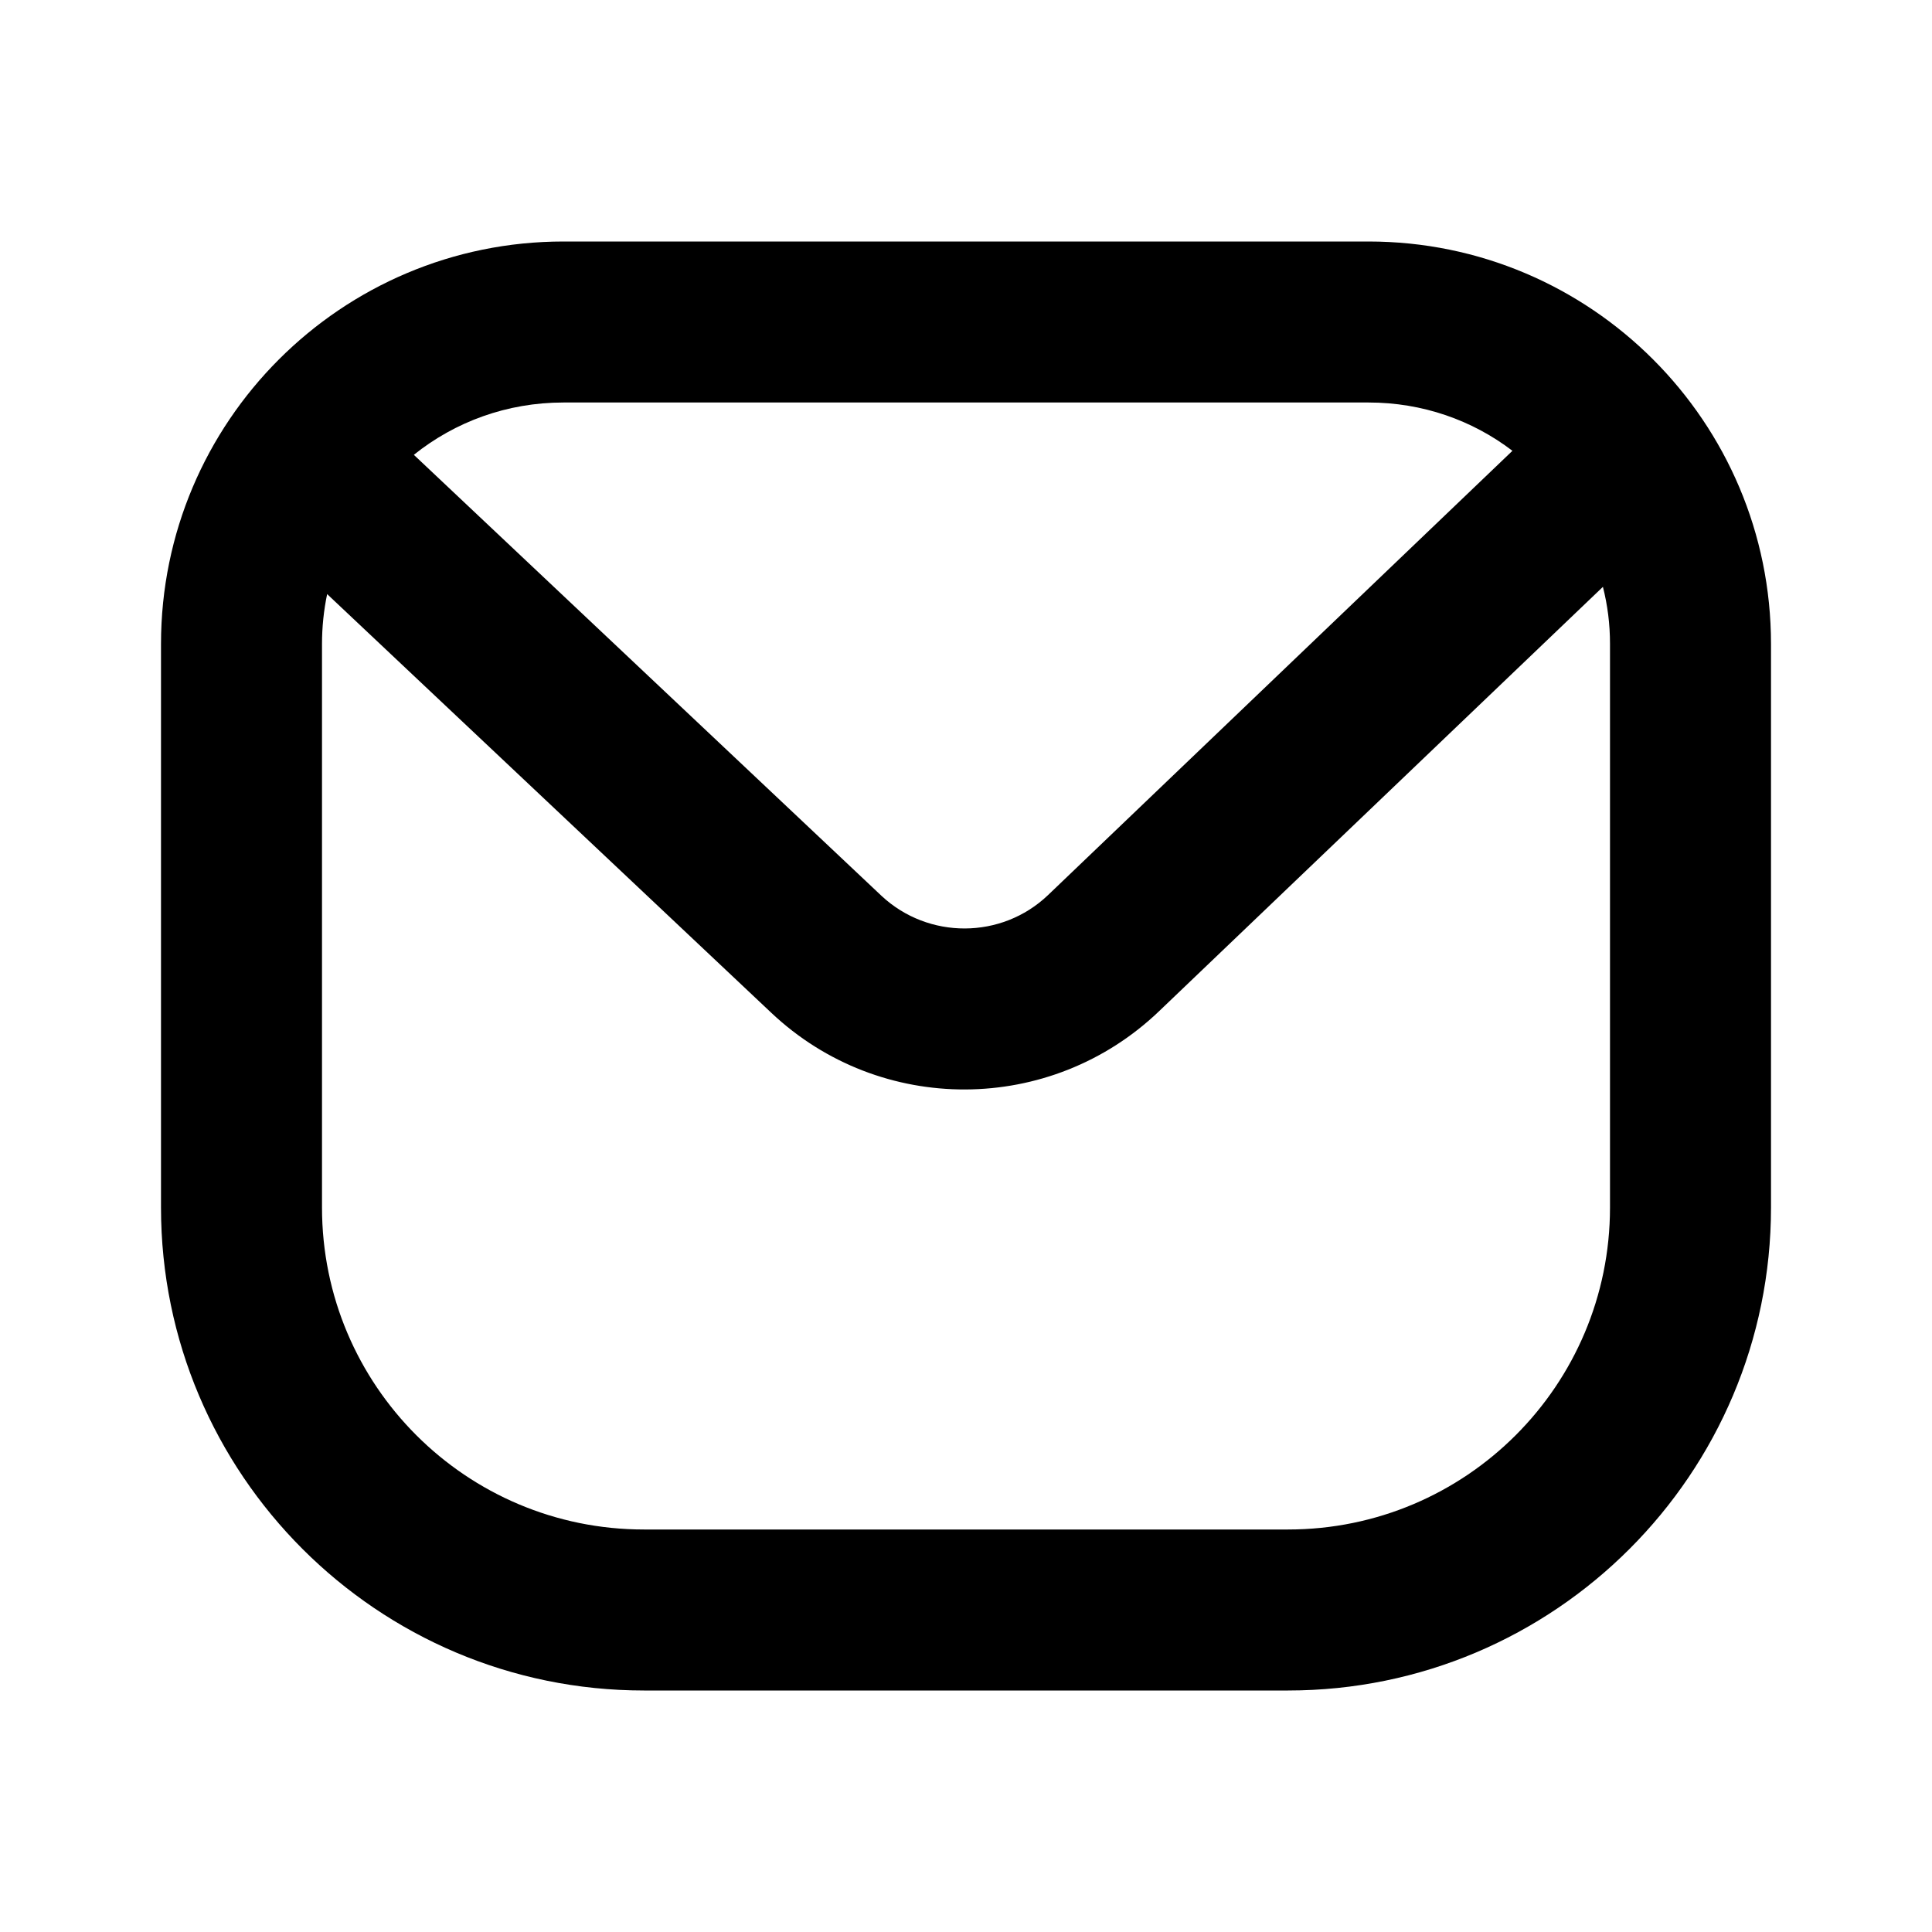 <svg xmlns="http://www.w3.org/2000/svg" viewBox="0 0 24 24">
	<path class="svg-fill" fill-rule="evenodd" clip-rule="evenodd" d="M2 15C2 18.31 4.686 21 8 21C10.495 21 13.505 21 16 21C19.314 21 22 18.31 22 15C22 12.75 22 10.12 22 8C22 5.24 19.761 3 17 3C14.023 3 9.977 3 7 3C4.239 3 2 5.24 2 8V15ZM19.912 7.29L14.4 12.56C13.054 13.85 10.935 13.86 9.58 12.58L4.064 7.38C4.022 7.58 4 7.79 4 8V15C4 17.21 5.791 19 8 19C10.495 19 13.505 19 16 19C18.209 19 20 17.21 20 15V8C20 7.75 19.97 7.52 19.912 7.29ZM18.788 5.6C18.29 5.22 17.671 5 17 5C14.023 5 9.977 5 7 5C6.298 5 5.652 5.24 5.141 5.65L10.952 11.13C11.532 11.67 12.441 11.67 13.018 11.12L18.788 5.6Z" />
</svg>